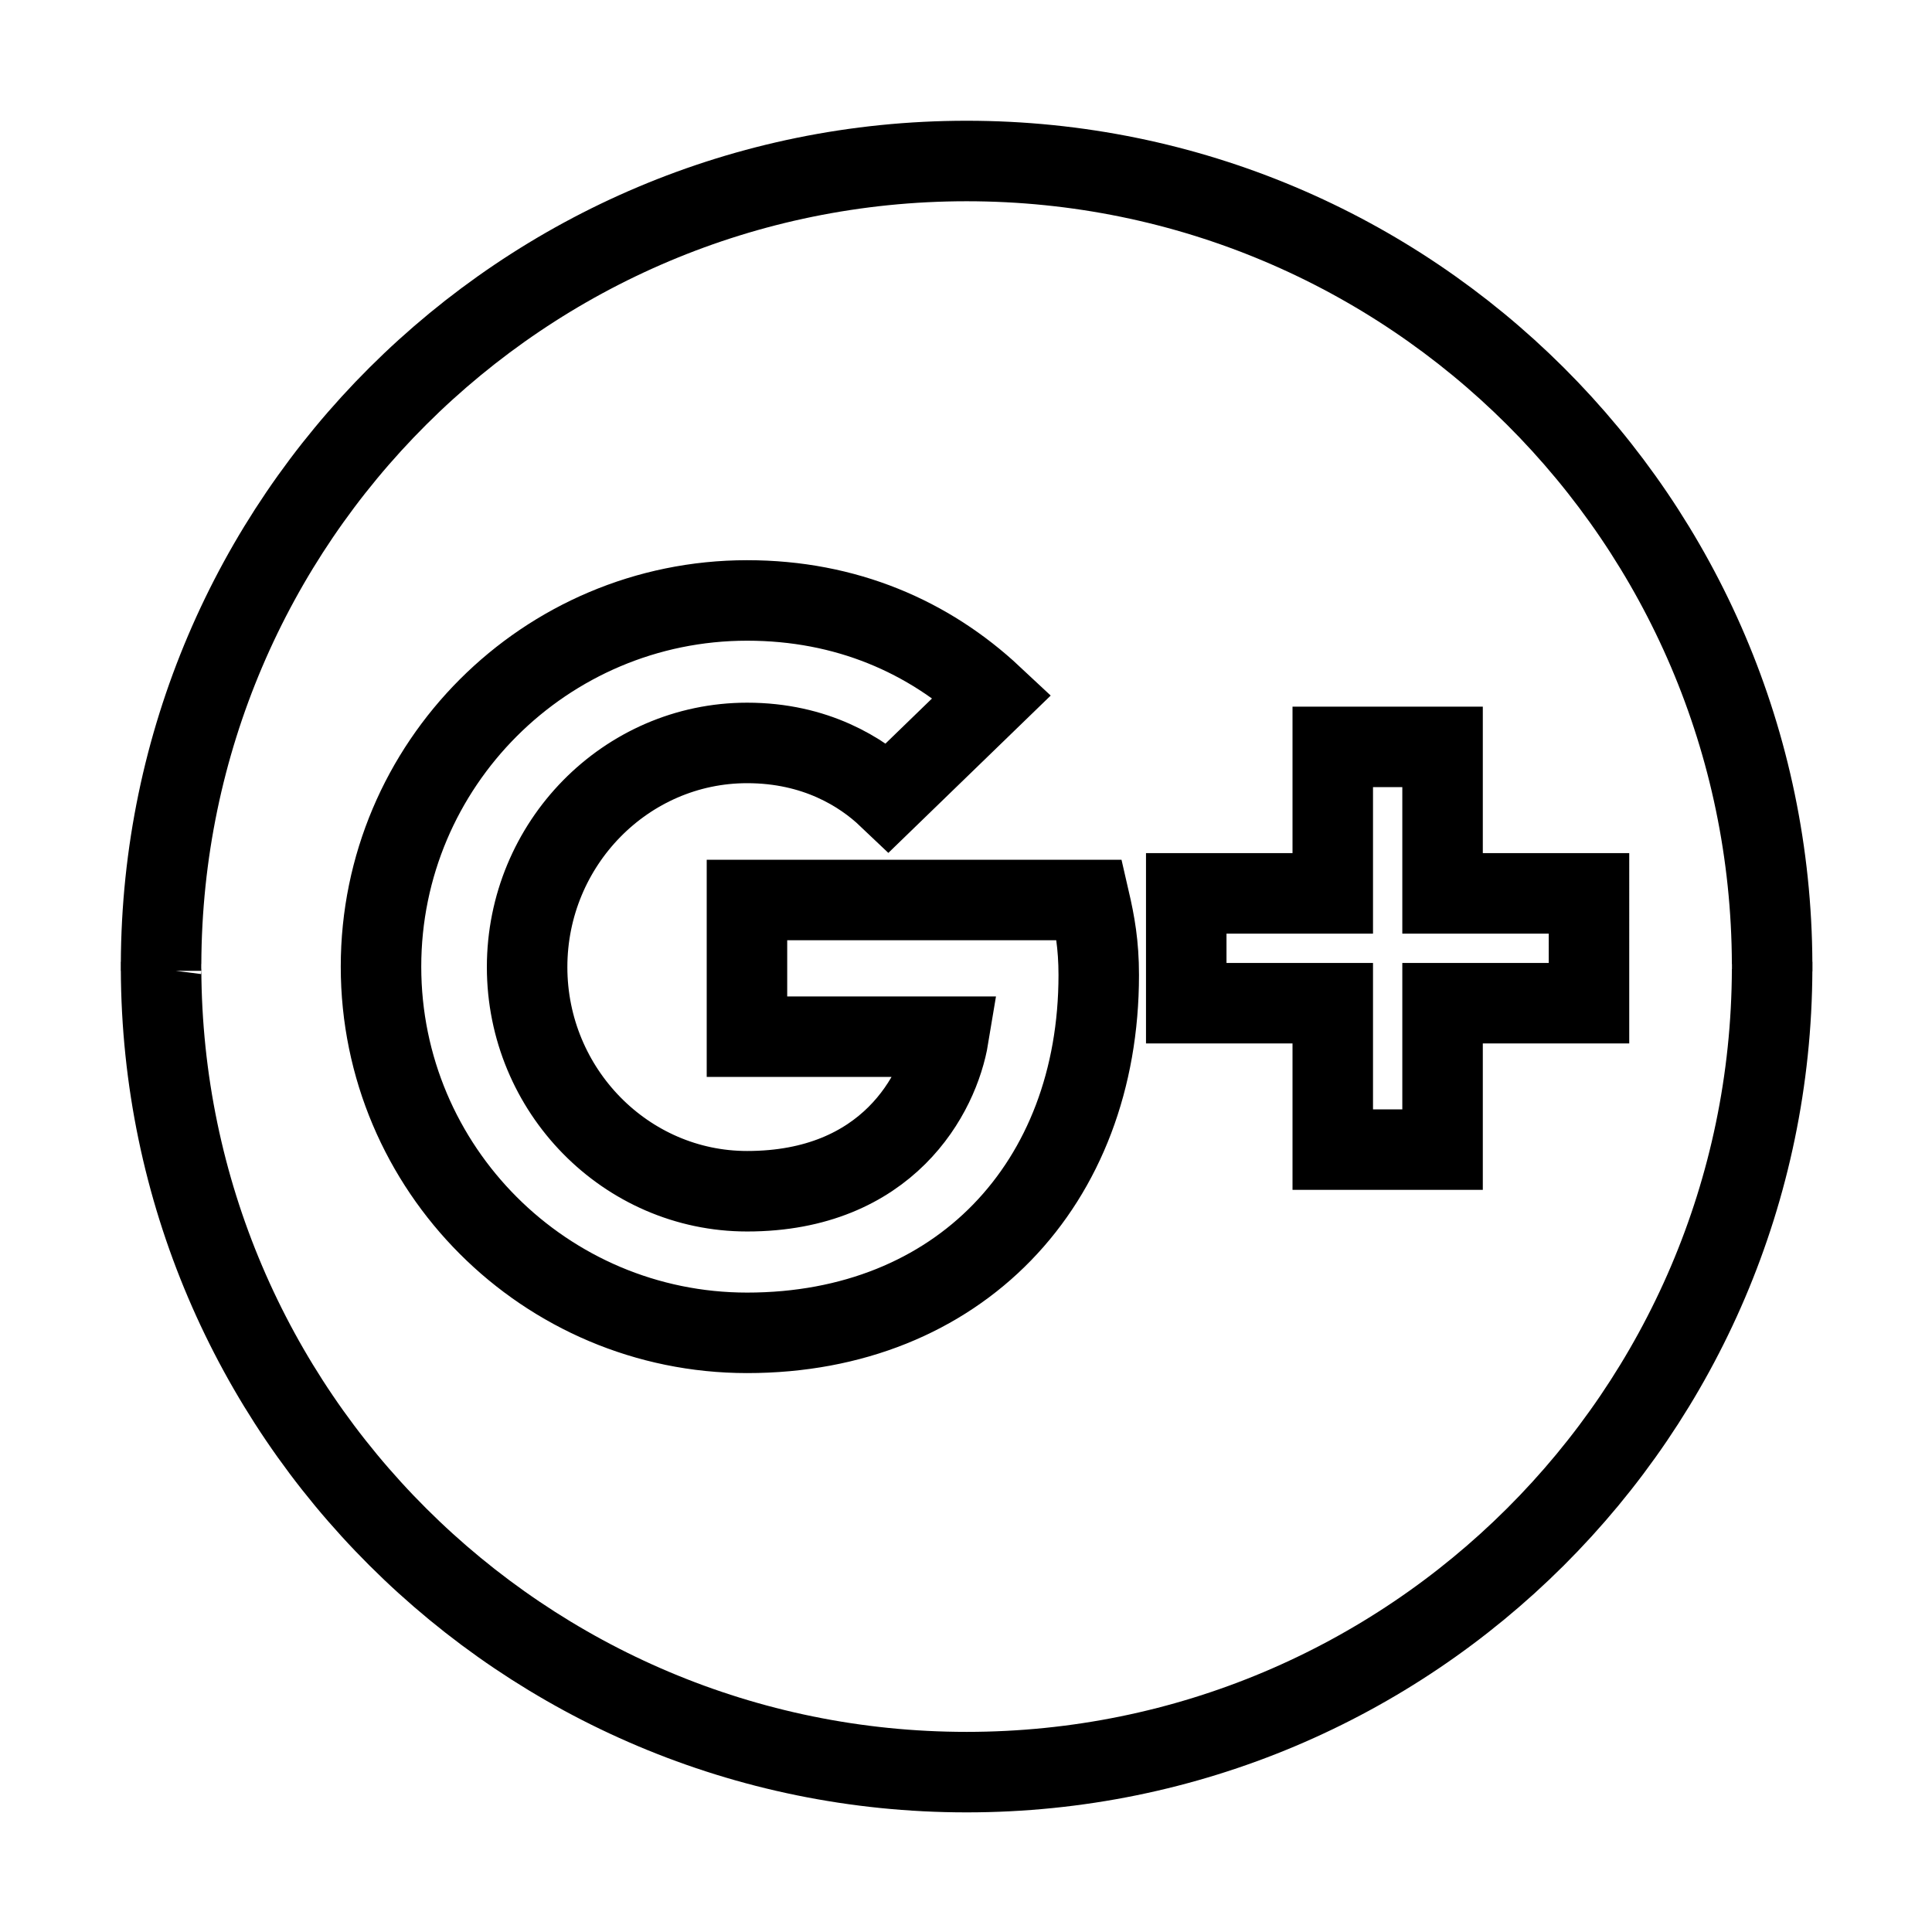<svg xmlns="http://www.w3.org/2000/svg" fill="none" stroke="currentColor" viewBox="0 0 24 24"><path d="M22.014,11.974C21.996,6.462,17.521,2,12.008,2C6.493,2,2.019,6.462,2.001,11.974C2.001,11.964,2,11.957,2,11.948v0.054	c0,0,0,0.001,0,0.003c0,0,0,0.001,0,0.001v0.054c0-0.007,0-0.015,0.001-0.023c0.017,5.513,4.491,9.977,10.007,9.977	c5.514,0,9.988-4.462,10.006-9.974c0,0.009,0.001,0.017,0.001,0.026v-0.054c0-0.001,0-0.003,0-0.005s0-0.003,0-0.005v-0.054	C22.015,11.958,22.014,11.965,22.014,11.974z M9.281,16.557c-2.509,0-4.548-2.039-4.548-4.549s2.039-4.549,4.548-4.549	c1.23,0,2.258,0.451,3.046,1.188l-1.295,1.255c-0.325-0.309-0.899-0.673-1.751-0.673c-1.505,0-2.733,1.251-2.733,2.785	c0,1.533,1.229,2.784,2.733,2.784c1.742,0,2.384-1.206,2.502-1.92H9.279v-0.004V11.18h4.255c0.066,0.286,0.115,0.554,0.115,0.932	C13.649,14.709,11.907,16.557,9.281,16.557z M19.739,12.462H17.92v1.819h-1.364v-1.819h-1.82v-1.364h1.82v-1.82h1.364v1.82h1.819	V12.462z"/></svg>
